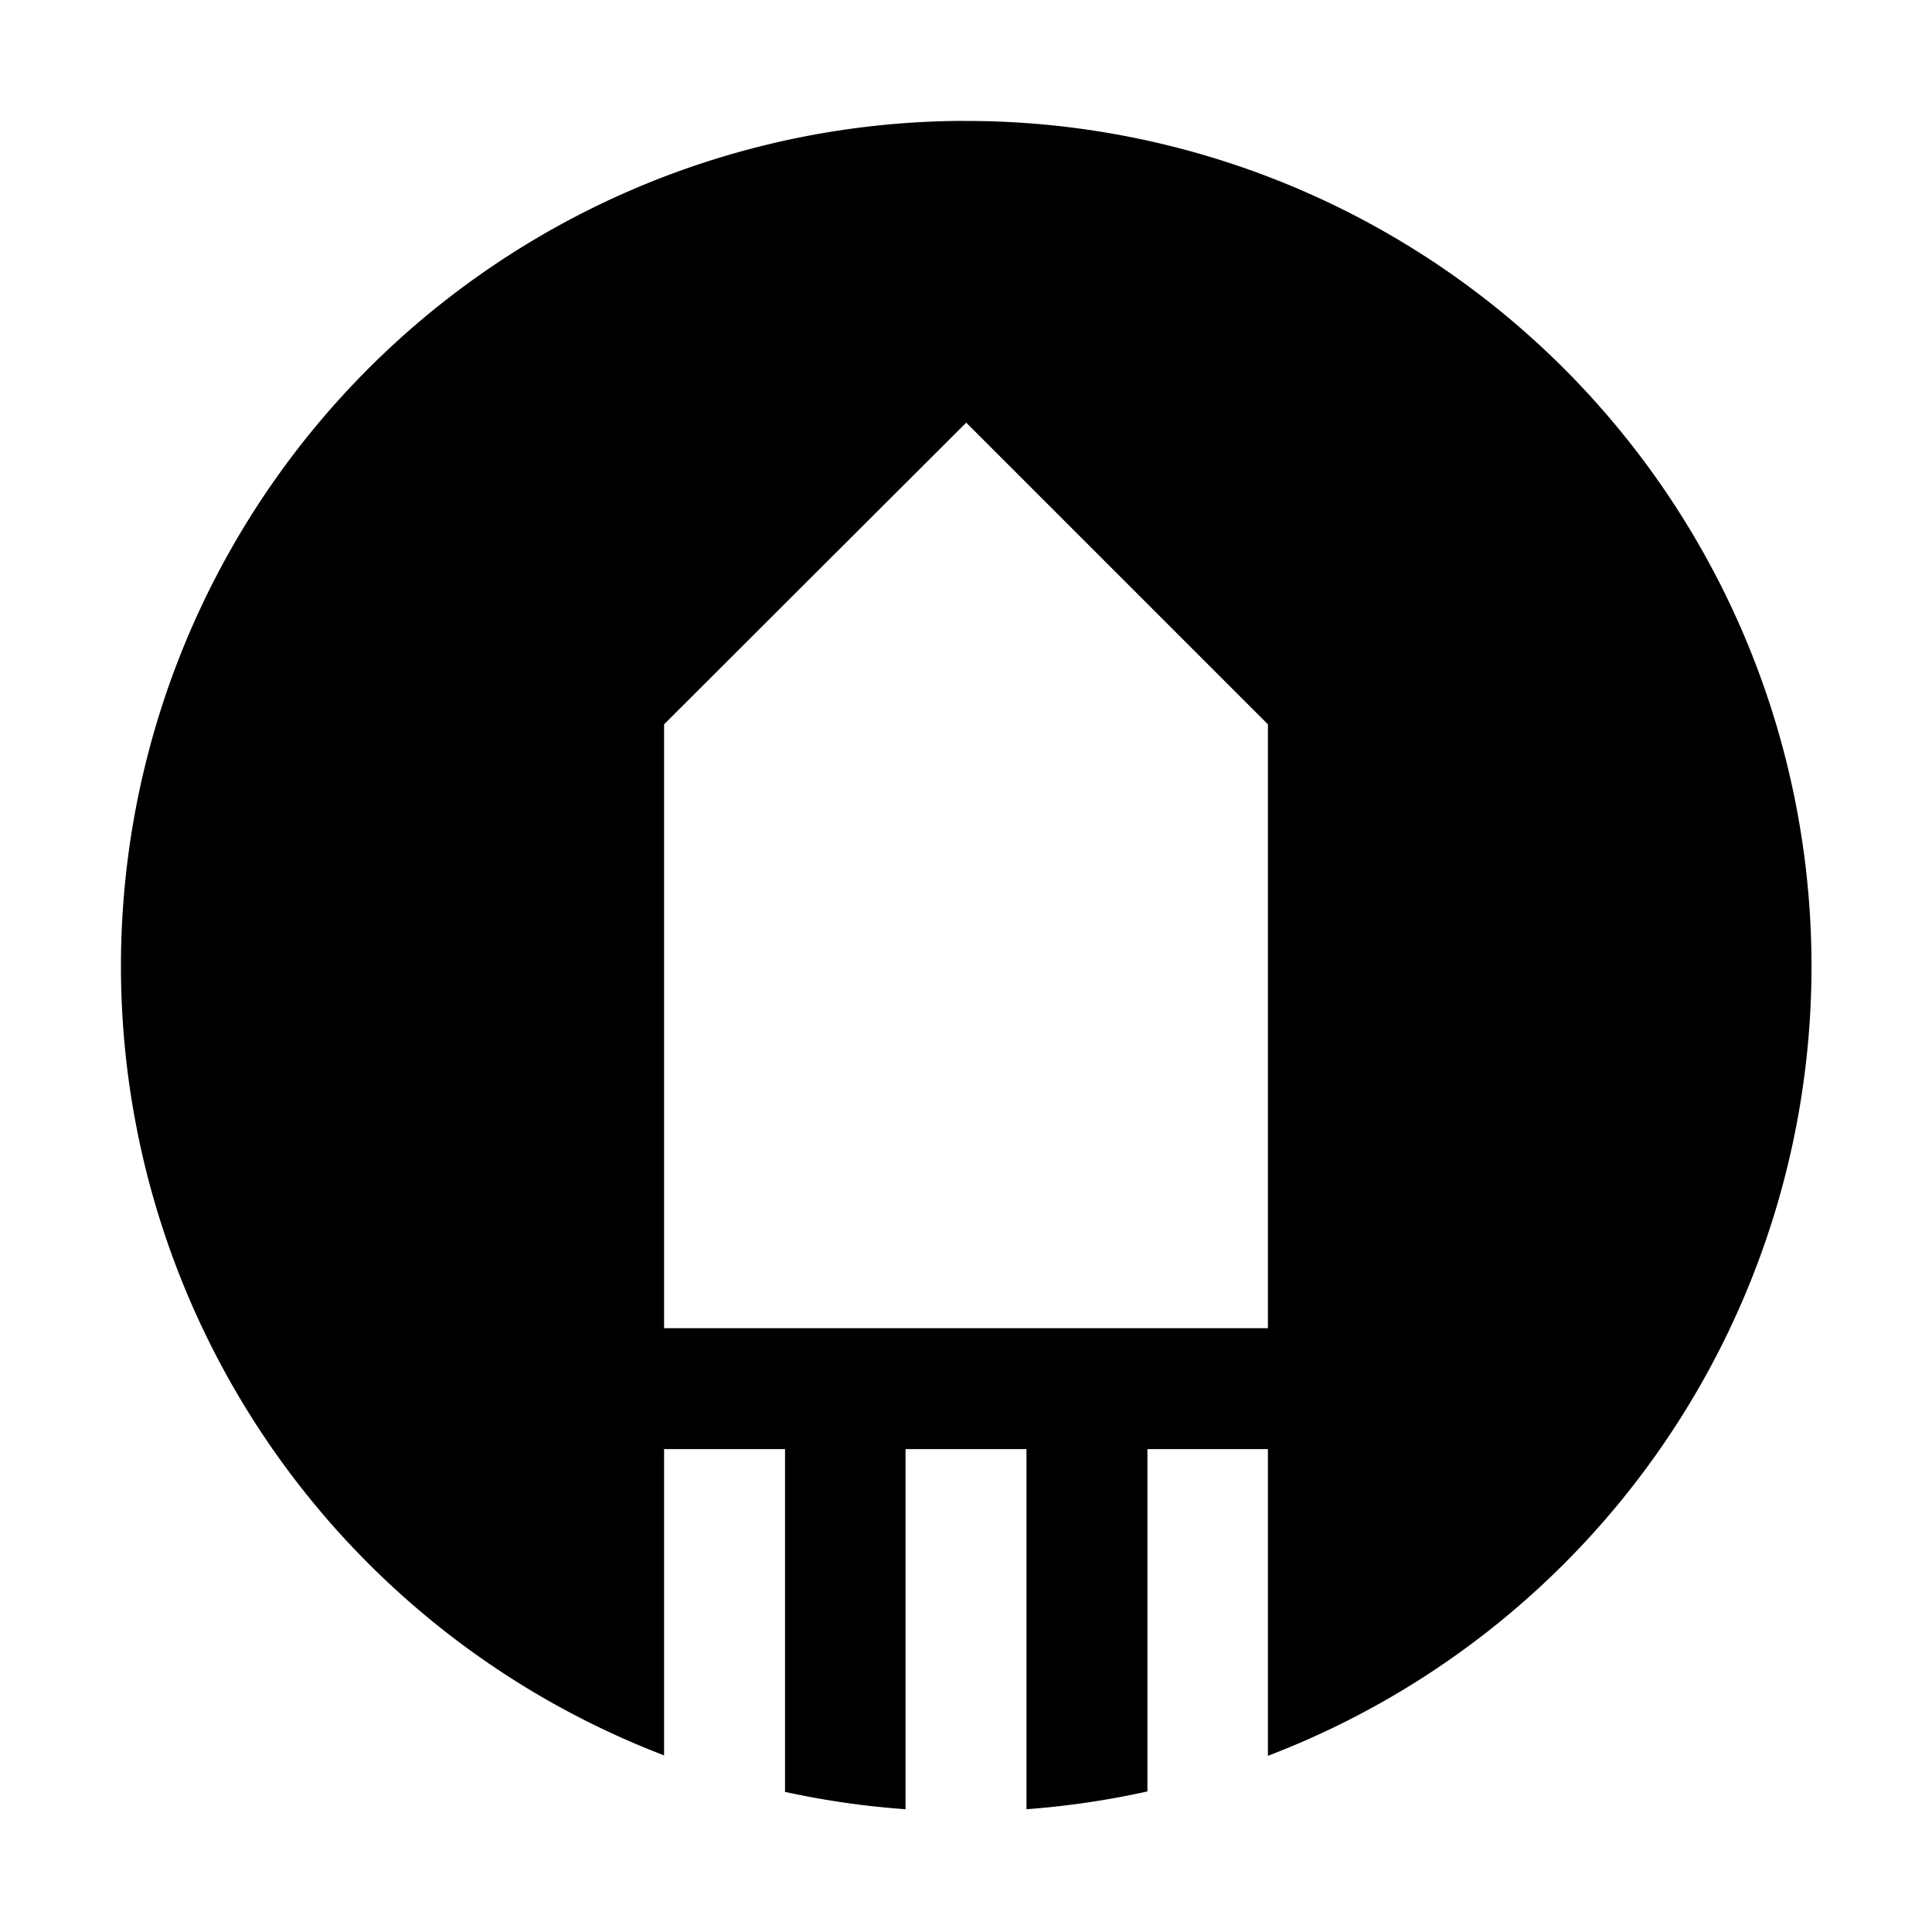 <?xml version="1.0" encoding="UTF-8" standalone="no"?>
<svg
   xmlns:dc="http://purl.org/dc/elements/1.1/"
   xmlns:cc="http://creativecommons.org/ns#"
   xmlns:rdf="http://www.w3.org/1999/02/22-rdf-syntax-ns#"
   xmlns:svg="http://www.w3.org/2000/svg"
   xmlns="http://www.w3.org/2000/svg"
   xmlns:sodipodi="http://sodipodi.sourceforge.net/DTD/sodipodi-0.dtd"
   xmlns:inkscape="http://www.inkscape.org/namespaces/inkscape"
   width="16"
   height="16"
   viewBox="0 0 4.233 4.233"
   version="1.1"
   id="svg8"
   sodipodi:docname="bimrocket_logo.svg"
   inkscape:version="1.0.1 (0767f8302a, 2020-10-17)"
   inkscape:export-filename="/home/realor/NetBeansProjects/smartcity/bimrocket-webapp/src/main/webapp/css/images/bimrocket.png"
   inkscape:export-xdpi="768.00006"
   inkscape:export-ydpi="768.00006">
  <defs
     id="defs2" />
  <sodipodi:namedview
     id="base"
     pagecolor="#969696"
     bordercolor="#666666"
     borderopacity="1.0"
     inkscape:pageopacity="0"
     inkscape:pageshadow="2"
     inkscape:zoom="31.999998"
     inkscape:cx="12.836575"
     inkscape:cy="6.7555304"
     inkscape:document-units="mm"
     inkscape:current-layer="layer1"
     inkscape:document-rotation="0"
     showgrid="true"
     units="px"
     inkscape:window-width="1920"
     inkscape:window-height="948"
     inkscape:window-x="0"
     inkscape:window-y="27"
     inkscape:window-maximized="1"
     inkscape:snap-global="true"
     inkscape:snap-bbox="true"
     inkscape:bbox-nodes="true"
     inkscape:snap-bbox-edge-midpoints="true"
     inkscape:snap-bbox-midpoints="true"
     inkscape:snap-object-midpoints="true"
     inkscape:snap-smooth-nodes="true"
     inkscape:snap-intersection-paths="true"
     inkscape:object-paths="true"
     inkscape:bbox-paths="true"
     inkscape:snap-midpoints="true"
     inkscape:snap-center="true"
     objecttolerance="10000"
     inkscape:snap-path-clip="true"
     inkscape:snap-path-mask="true"
     inkscape:snap-perpendicular="true"
     inkscape:snap-tangential="true">
    <inkscape:grid
       type="xygrid"
       id="grid833"
       spacingx="0.132"
       spacingy="0.132" />
  </sodipodi:namedview>
  <g
     inkscape:label="Capa 1"
     inkscape:groupmode="layer"
     id="layer1">
    <g
       id="g874"
       style="opacity:1;fill:#395700;fill-opacity:1;stroke:none"
       transform="translate(-0.014,0.133)" />
    <path
       id="path846"
       style="fill:#000000;stroke-width:0.337;stroke-linecap:square;stroke-dashoffset:1.512;fill-opacity:1"
       d="M 2.092,0.265 A 1.852,1.852 0 0 0 0.265,2.117 1.852,1.852 0 0 0 1.455,3.846 V 3.175 H 1.72 V 3.926 A 1.852,1.852 0 0 0 1.984,3.964 V 3.175 H 2.249 V 3.964 A 1.852,1.852 0 0 0 2.514,3.925 V 3.175 H 2.778 V 3.847 A 1.852,1.852 0 0 0 3.969,2.117 1.852,1.852 0 0 0 2.117,0.265 a 1.852,1.852 0 0 0 -0.025,0 z M 2.117,0.926 2.778,1.587 V 2.91 H 1.455 V 1.587 Z" />
  </g>
</svg>
